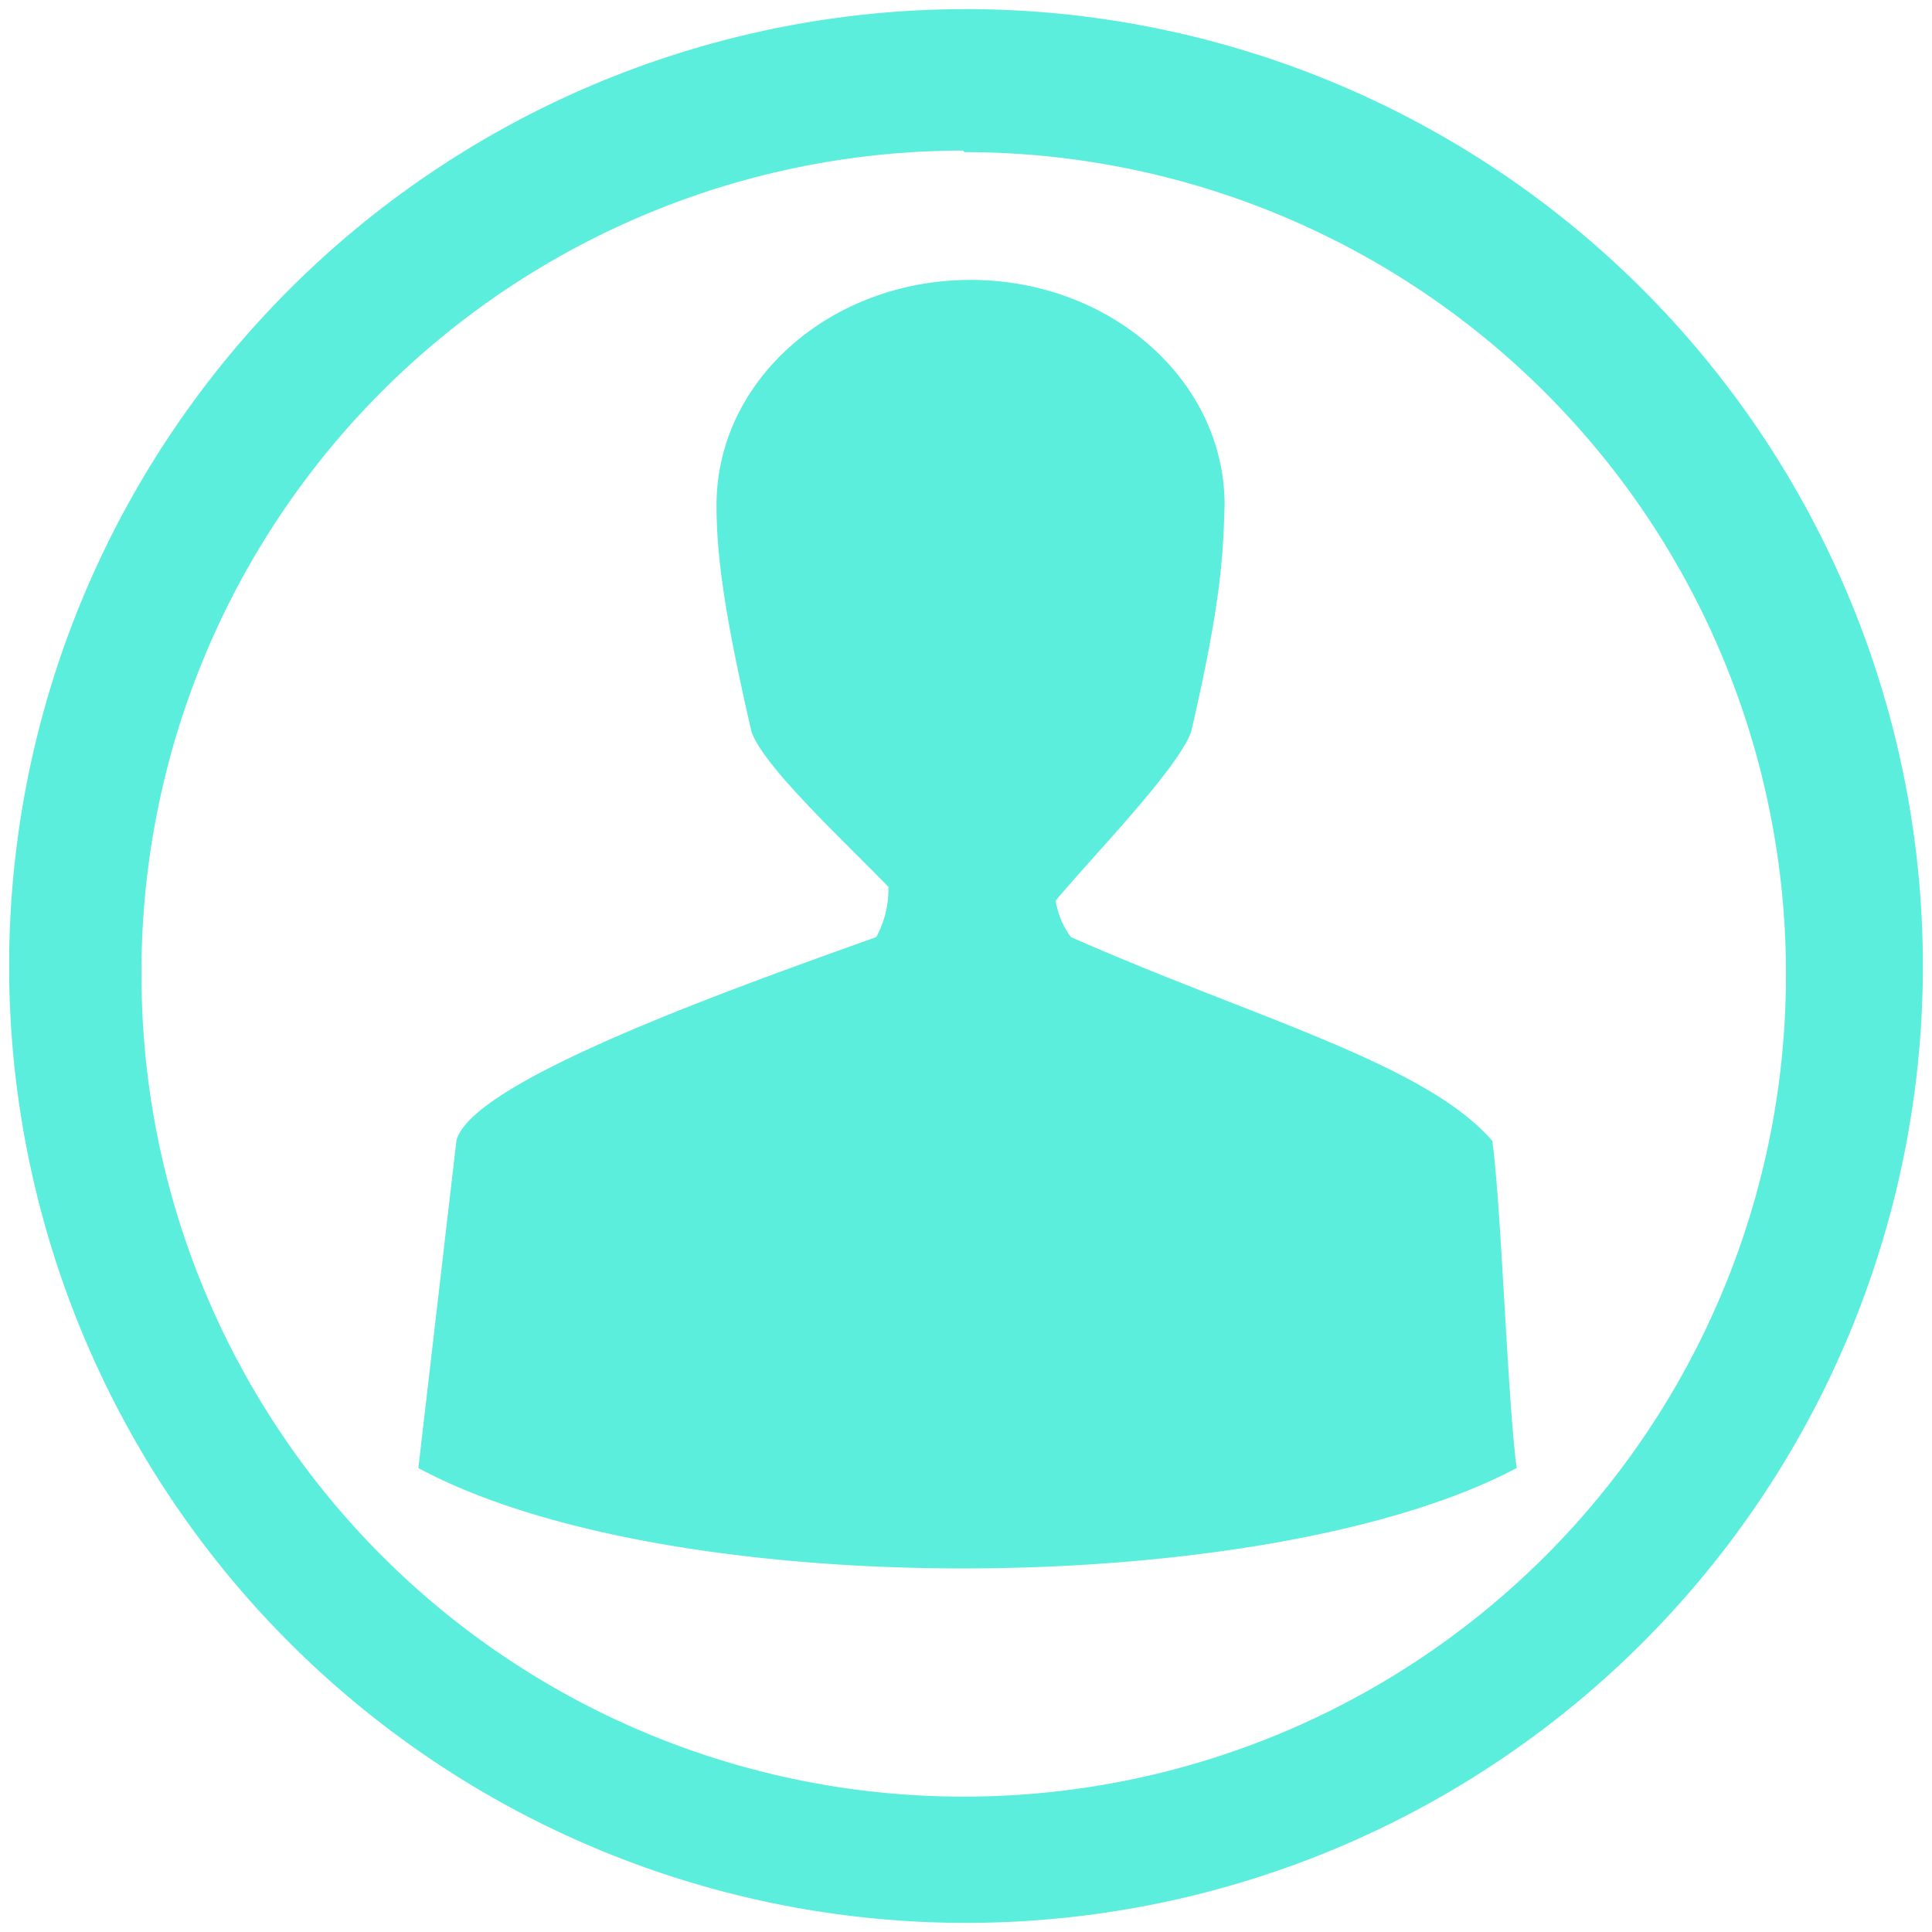 <?xml version="1.0" encoding="UTF-8" standalone="no"?>
<svg
   xmlns:dc="http://purl.org/dc/elements/1.1/"
   xmlns:cc="http://creativecommons.org/ns#"
   xmlns:rdf="http://www.w3.org/1999/02/22-rdf-syntax-ns#"
   xmlns:svg="http://www.w3.org/2000/svg"
   xmlns="http://www.w3.org/2000/svg"
   xmlns:sodipodi="http://sodipodi.sourceforge.net/DTD/sodipodi-0.dtd"
   xmlns:inkscape="http://www.inkscape.org/namespaces/inkscape"
   width="48"
   height="48"
   viewBox="0 0 12.7 12.7"
   version="1.1"
   id="svg4"
   sodipodi:docname="folder-image-people.svg"
   inkscape:version="0.92.4 (5da689c313, 2019-01-14)">
  <defs
     id="defs8" />
  <sodipodi:namedview
     pagecolor="#ffffff"
     bordercolor="#666666"
     borderopacity="1"
     objecttolerance="10"
     gridtolerance="10"
     guidetolerance="10"
     inkscape:pageopacity="0"
     inkscape:pageshadow="2"
     inkscape:window-width="1085"
     inkscape:window-height="480"
     id="namedview6"
     showgrid="false"
     inkscape:zoom="4.9166667"
     inkscape:cx="2.1355932"
     inkscape:cy="24"
     inkscape:window-x="0"
     inkscape:window-y="25"
     inkscape:window-maximized="0"
     inkscape:current-layer="svg4" />
  <path
     d="M 6.35,0.06 A 6.29,6.29 0 0 0 0.06,6.36 6.29,6.29 0 0 0 6.36,12.64 6.29,6.29 0 0 0 12.64,6.35 6.29,6.29 0 0 0 6.35,0.06 Z M 6.34,1 a 5.4,5.4 0 0 1 5.4,5.4 5.4,5.4 0 0 1 -5.4,5.41 A 5.4,5.4 0 0 1 0.93,6.41 5.4,5.4 0 0 1 6.33,0.99 Z m 0.04,0.84 c -0.92,0 -1.67,0.66 -1.67,1.48 0,0.3 0.04,0.67 0.23,1.49 0.08,0.23 0.6,0.71 0.9,1.02 A 0.66,0.66 0 0 1 5.76,6.16 C 4.81,6.5 3.09,7.11 3,7.5 L 2.75,9.65 c 1.67,0.9 5.6,0.86 7.22,0 -0.06,-0.44 -0.1,-1.7 -0.16,-2.15 C 9.37,6.99 8.24,6.69 7.04,6.16 A 0.53,0.53 0 0 1 6.94,5.92 C 7.18,5.63 7.74,5.06 7.83,4.81 8.03,3.95 8.04,3.64 8.05,3.32 8.05,2.5 7.3,1.84 6.38,1.84 Z"
     id="path2"
     inkscape:connector-curvature="0"
     style="fill:#5beedc" />
</svg>
